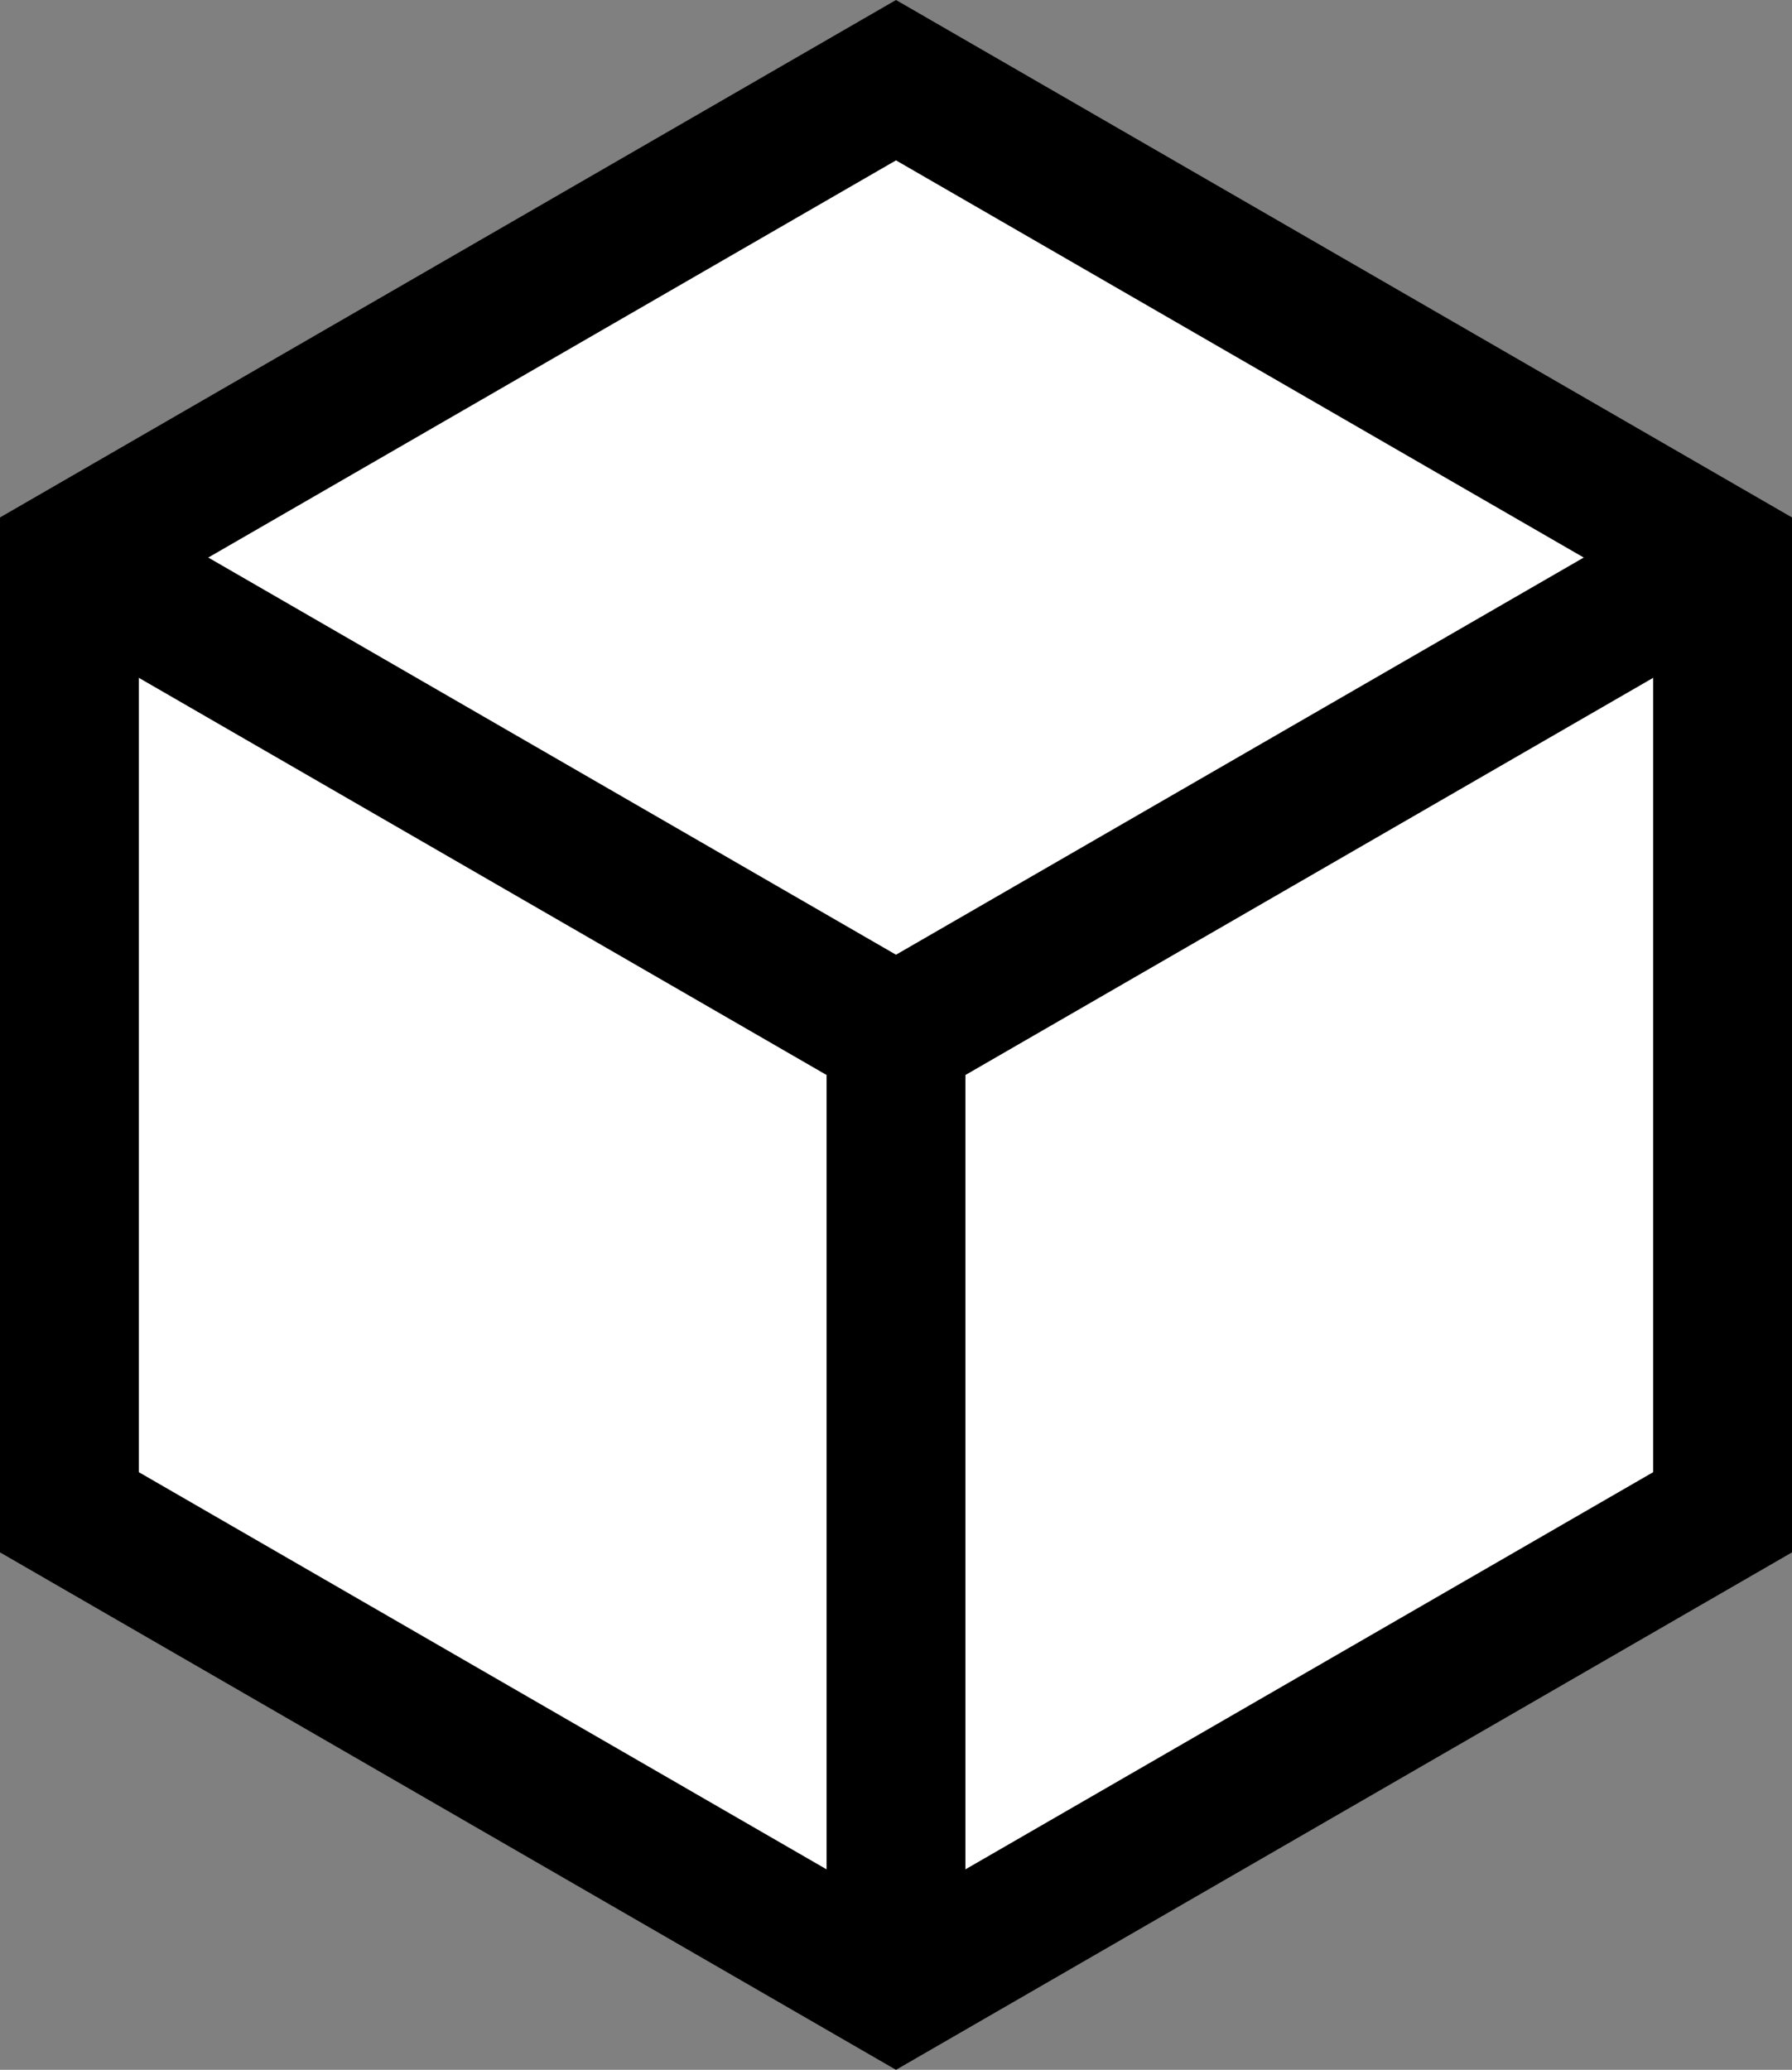 <?xml version="1.0" encoding="utf-8"?>
<!-- Generator: Adobe Illustrator 16.0.0, SVG Export Plug-In . SVG Version: 6.00 Build 0)  -->
<!DOCTYPE svg PUBLIC "-//W3C//DTD SVG 1.1//EN" "http://www.w3.org/Graphics/SVG/1.1/DTD/svg11.dtd">
<svg version="1.1" id="Layer_1" xmlns="http://www.w3.org/2000/svg" xmlns:xlink="http://www.w3.org/1999/xlink" x="0px" y="0px"
	 width="322.66px" height="372.575px" viewBox="0 0 322.66 372.575" enable-background="new 0 0 322.66 372.575"
	 xml:space="preserve">
<rect x="0" y="0" width="322.66" height="372.575" fill="#808080" stroke="none"/>
<g>
	<polygon fill="#FFFFFF" stroke="#000000" stroke-width="25" stroke-miterlimit="10" points="161.33,358.142 12.5,272.215 
		12.5,100.361 161.33,14.434 310.16,100.361 310.16,272.215 	"/>
	<polyline fill="none" stroke="#000000" stroke-width="25" stroke-miterlimit="10" points="310.16,100.361 161.33,186.288 
		12.5,100.361 	"/>
	<line fill="none" stroke="#000000" stroke-width="25" stroke-miterlimit="10" x1="161.33" y1="358.142" x2="161.33" y2="186.287"/>
</g>
</svg>
